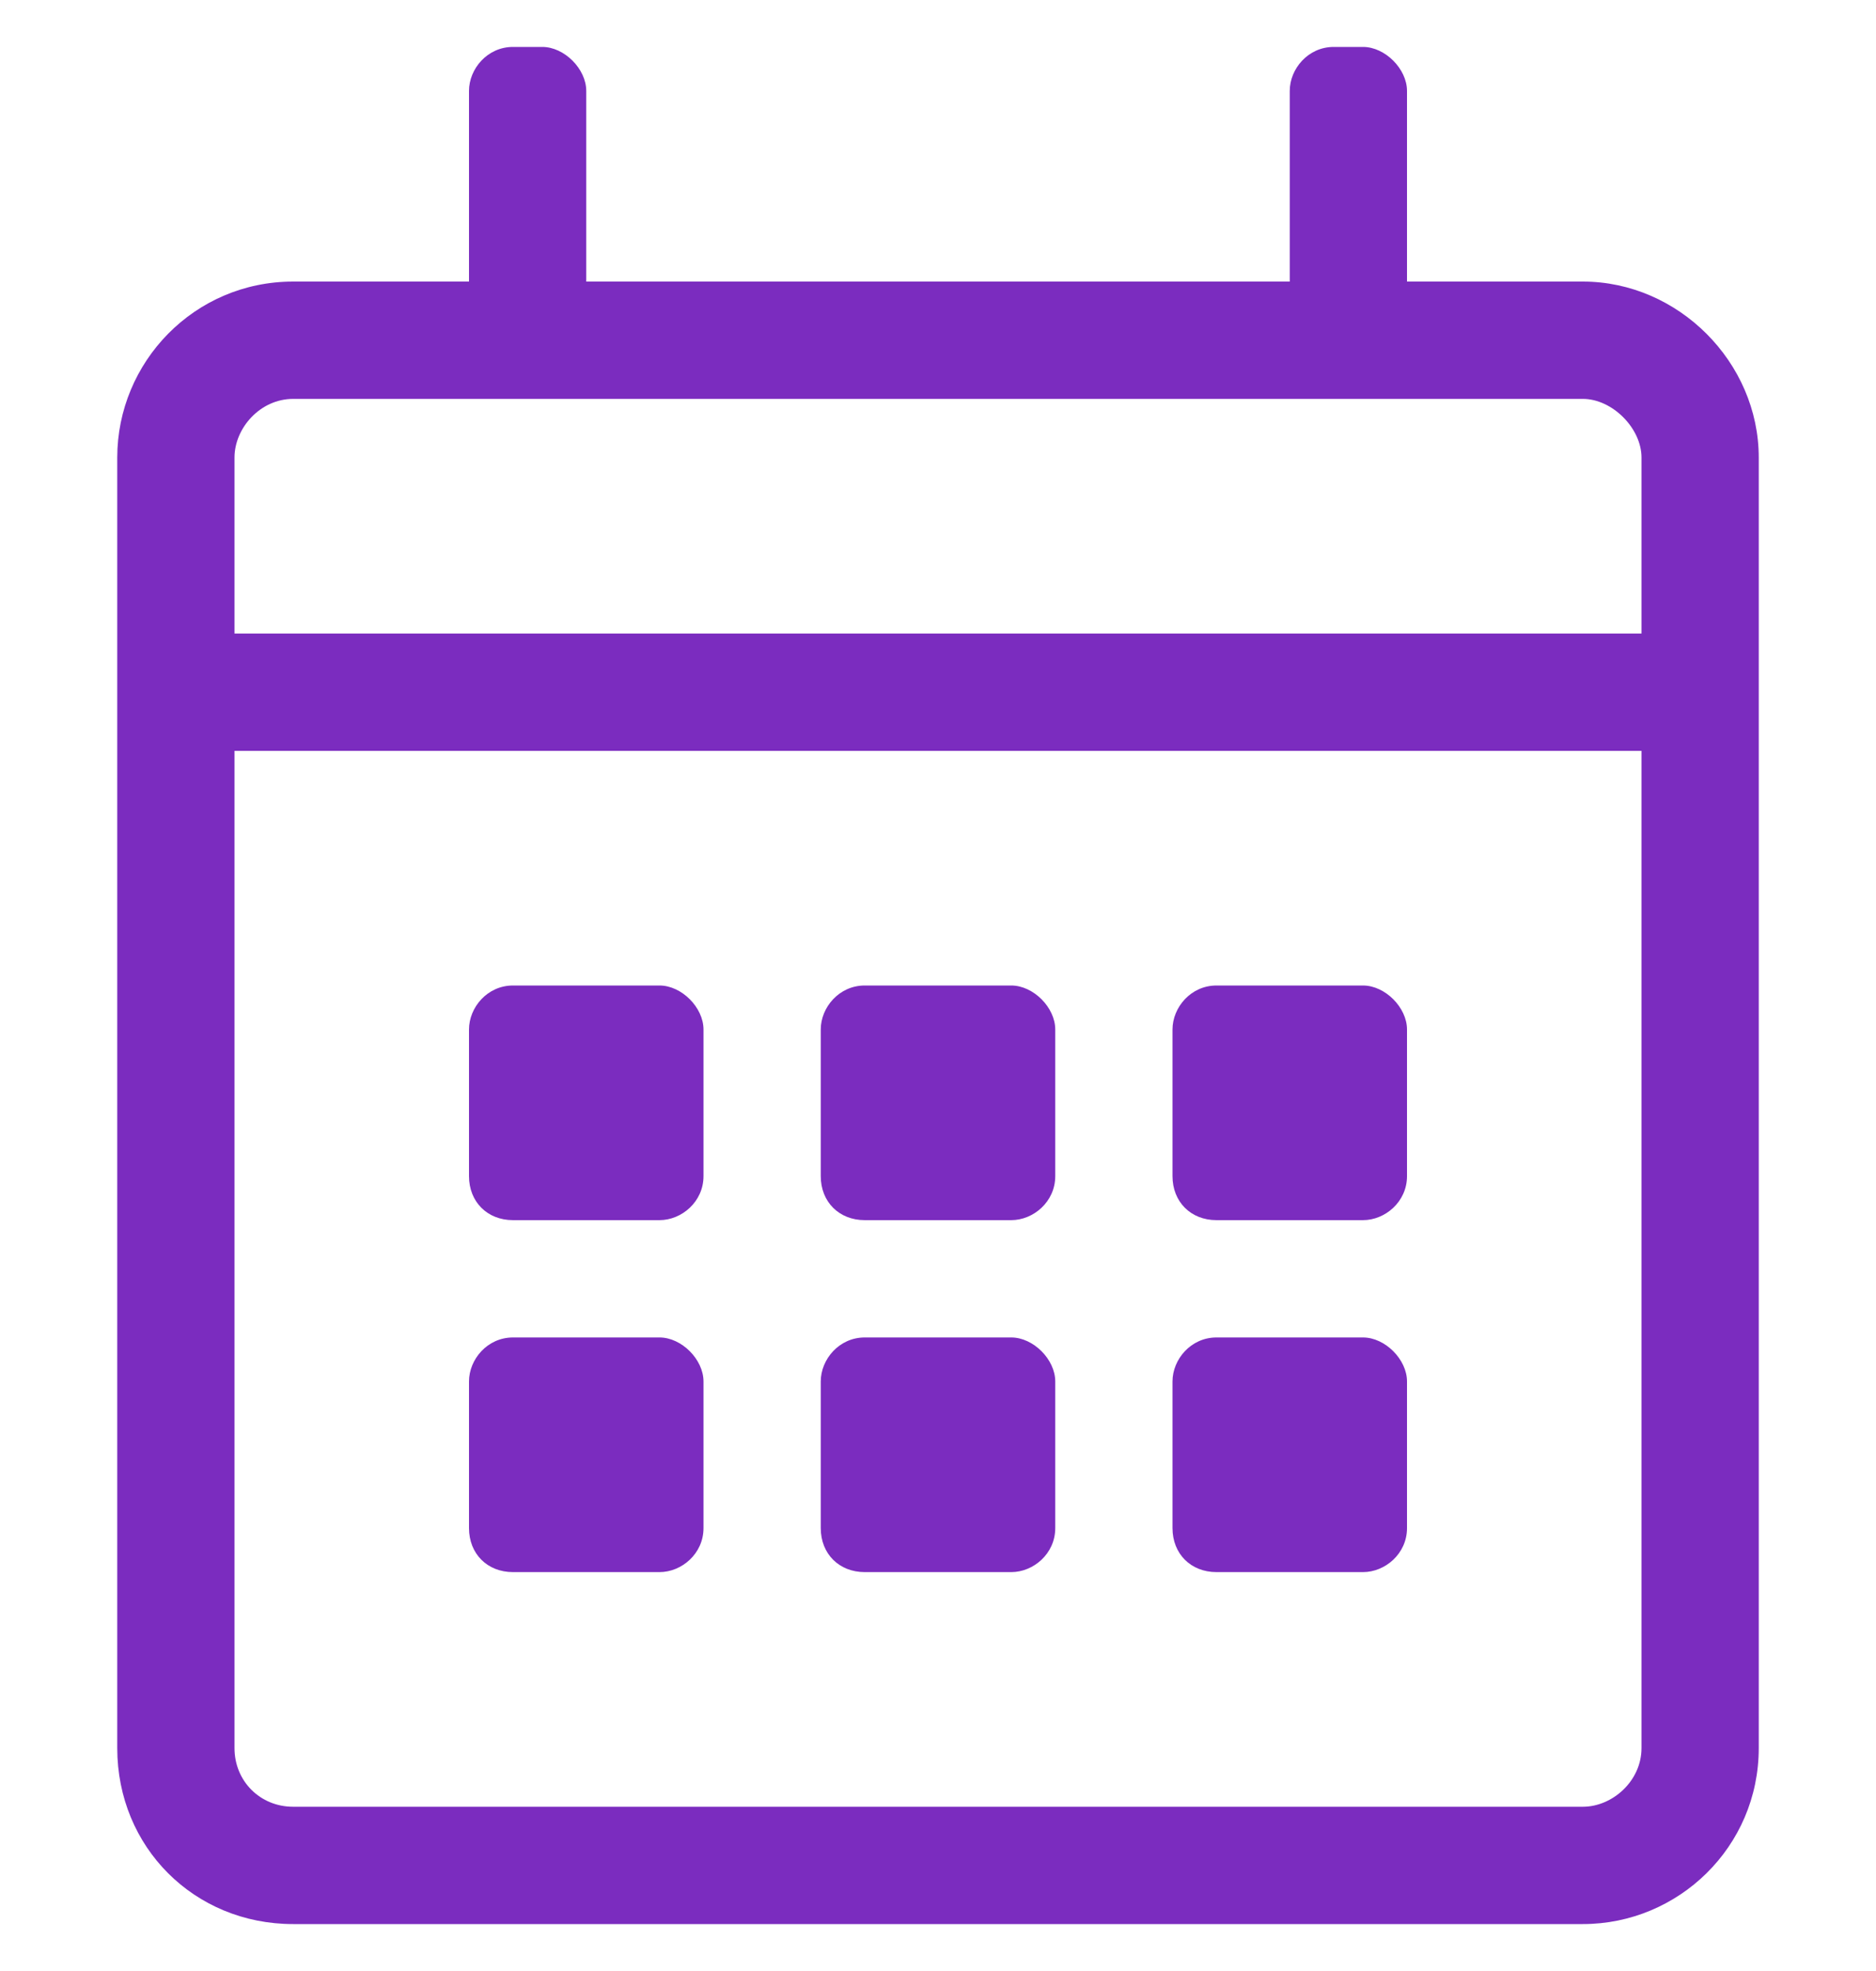 <svg width="20" height="21" viewBox="0 0 20 21" fill="none" xmlns="http://www.w3.org/2000/svg">
<path d="M16.875 3C17.891 3 18.75 3.859 18.75 4.875V18.625C18.75 19.68 17.891 20.5 16.875 20.5H3.125C2.07 20.5 1.25 19.68 1.25 18.625V4.875C1.25 3.859 2.07 3 3.125 3H5V0.969C5 0.734 5.195 0.5 5.469 0.5H5.781C6.016 0.5 6.25 0.734 6.25 0.969V3H13.75V0.969C13.75 0.734 13.945 0.5 14.219 0.5H14.531C14.766 0.5 15 0.734 15 0.969V3H16.875ZM3.125 4.25C2.773 4.25 2.5 4.562 2.5 4.875V6.75H17.5V4.875C17.5 4.562 17.188 4.25 16.875 4.25H3.125ZM16.875 19.25C17.188 19.25 17.5 18.977 17.5 18.625V8H2.5V18.625C2.5 18.977 2.773 19.25 3.125 19.25H16.875ZM7.031 13H5.469C5.195 13 5 12.805 5 12.531V10.969C5 10.734 5.195 10.5 5.469 10.5H7.031C7.266 10.5 7.5 10.734 7.5 10.969V12.531C7.5 12.805 7.266 13 7.031 13ZM10.781 13H9.219C8.945 13 8.75 12.805 8.75 12.531V10.969C8.75 10.734 8.945 10.5 9.219 10.5H10.781C11.016 10.5 11.25 10.734 11.25 10.969V12.531C11.25 12.805 11.016 13 10.781 13ZM14.531 13H12.969C12.695 13 12.5 12.805 12.5 12.531V10.969C12.5 10.734 12.695 10.5 12.969 10.5H14.531C14.766 10.5 15 10.734 15 10.969V12.531C15 12.805 14.766 13 14.531 13ZM10.781 16.75H9.219C8.945 16.75 8.75 16.555 8.75 16.281V14.719C8.75 14.484 8.945 14.25 9.219 14.25H10.781C11.016 14.25 11.25 14.484 11.25 14.719V16.281C11.25 16.555 11.016 16.75 10.781 16.75ZM7.031 16.75H5.469C5.195 16.75 5 16.555 5 16.281V14.719C5 14.484 5.195 14.25 5.469 14.25H7.031C7.266 14.25 7.5 14.484 7.5 14.719V16.281C7.5 16.555 7.266 16.75 7.031 16.75ZM14.531 16.75H12.969C12.695 16.75 12.5 16.555 12.5 16.281V14.719C12.5 14.484 12.695 14.25 12.969 14.25H14.531C14.766 14.25 15 14.484 15 14.719V16.281C15 16.555 14.766 16.75 14.531 16.75Z" fill="#7B2CBF"/>
</svg>
